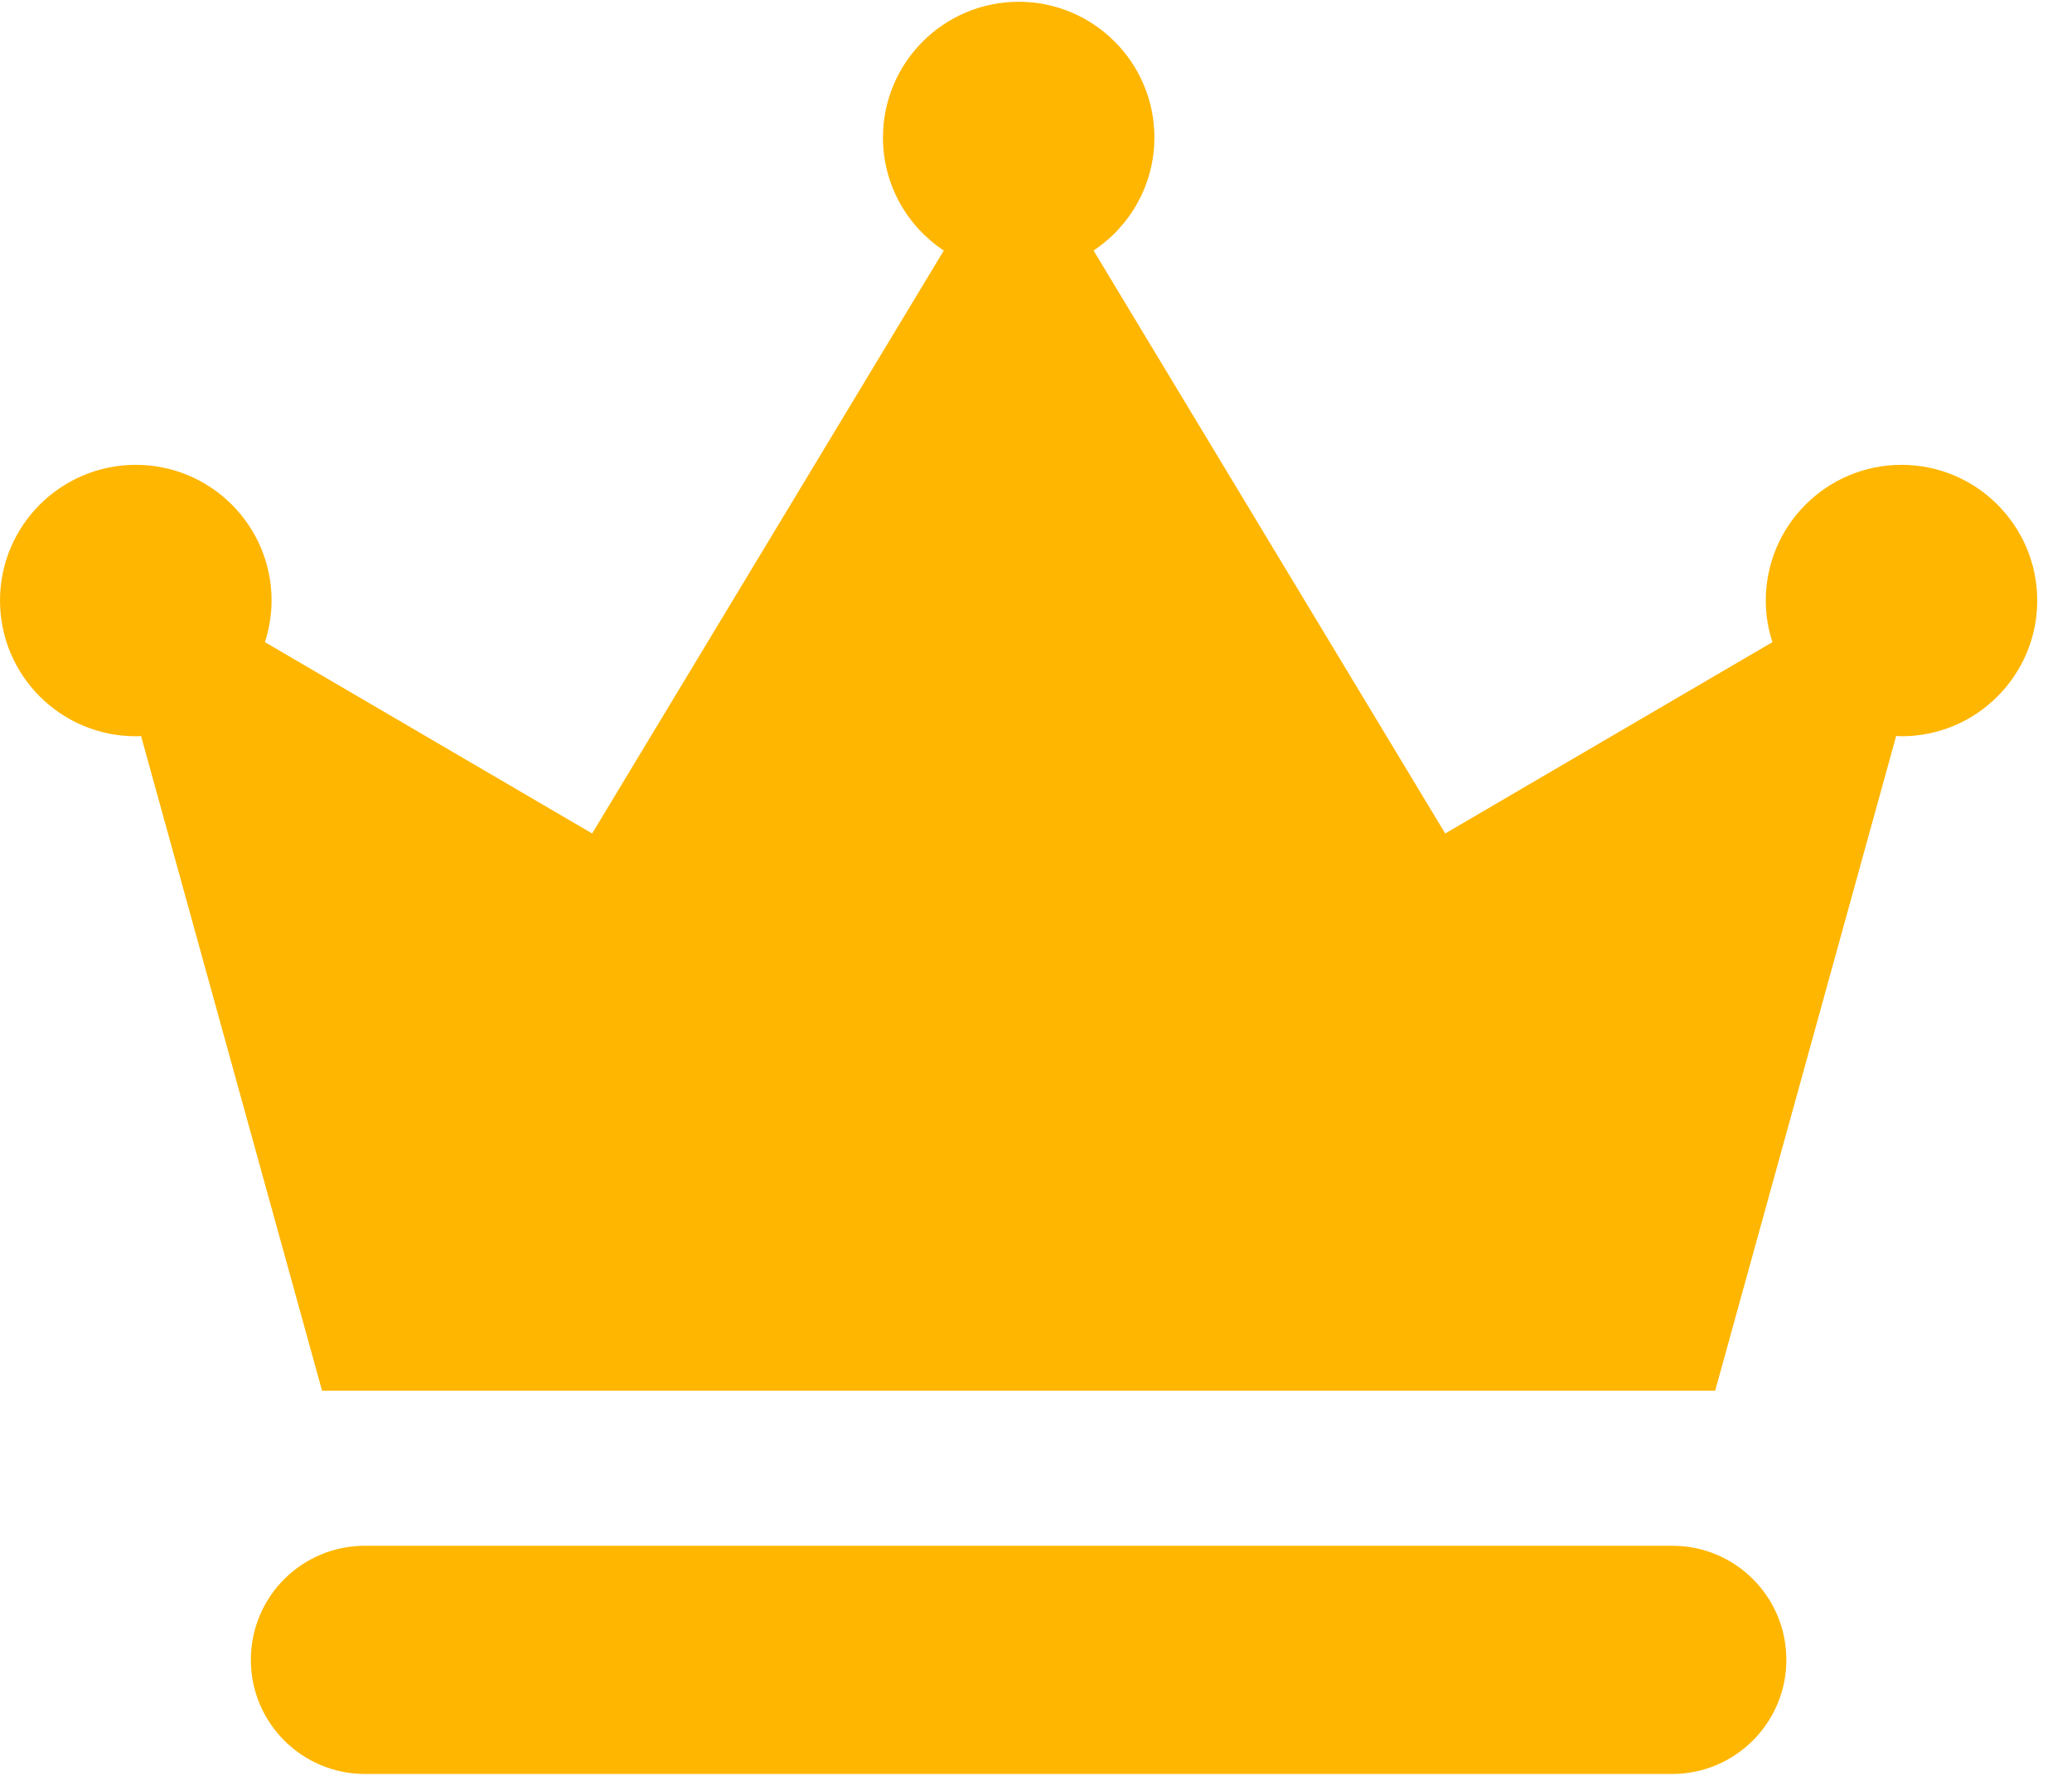 <?xml version="1.0" encoding="UTF-8"?>
<svg width="14px" height="12px" viewBox="0 0 14 12" version="1.1" xmlns="http://www.w3.org/2000/svg" xmlns:xlink="http://www.w3.org/1999/xlink">
    <!-- Generator: Sketch 50.2 (55047) - http://www.bohemiancoding.com/sketch -->
    <title>flaticon1529895865-svg</title>
    <desc>Created with Sketch.</desc>
    <defs></defs>
    <g id="DesignBold" stroke="none" stroke-width="1" fill="none" fill-rule="evenodd">
        <g id="flaticon1529895865-svg" fill="#FFB600" fill-rule="nonzero">
            <path d="M12.07,11.216 C12.07,10.789 11.725,10.445 11.299,10.445 L2.466,10.445 C2.04,10.445 1.695,10.789 1.695,11.216 C1.695,11.642 2.04,11.987 2.466,11.987 L11.299,11.987 C11.725,11.987 12.07,11.64 12.07,11.216 Z" id="Shape"></path>
            <path d="M0.917,4.975 C0.929,4.975 0.941,4.975 0.953,4.973 L2.176,9.397 L6.883,9.397 L11.589,9.397 L12.812,4.973 C12.824,4.973 12.835,4.975 12.848,4.975 C13.354,4.975 13.765,4.564 13.765,4.058 C13.765,3.552 13.354,3.141 12.848,3.141 C12.342,3.141 11.931,3.552 11.931,4.058 C11.931,4.156 11.947,4.251 11.976,4.339 L9.765,5.632 L7.389,1.693 C7.636,1.529 7.8,1.247 7.8,0.929 C7.8,0.423 7.389,0.012 6.883,0.012 C6.377,0.012 5.966,0.423 5.966,0.929 C5.966,1.248 6.129,1.529 6.377,1.693 L4.001,5.632 L1.79,4.339 C1.818,4.251 1.835,4.156 1.835,4.058 C1.835,3.552 1.424,3.141 0.918,3.141 C0.411,3.141 2.80373832e-05,3.552 2.80373832e-05,4.058 C2.80373832e-05,4.564 0.411,4.975 0.917,4.975 Z" id="Shape"></path>
        </g>
    </g>
</svg>